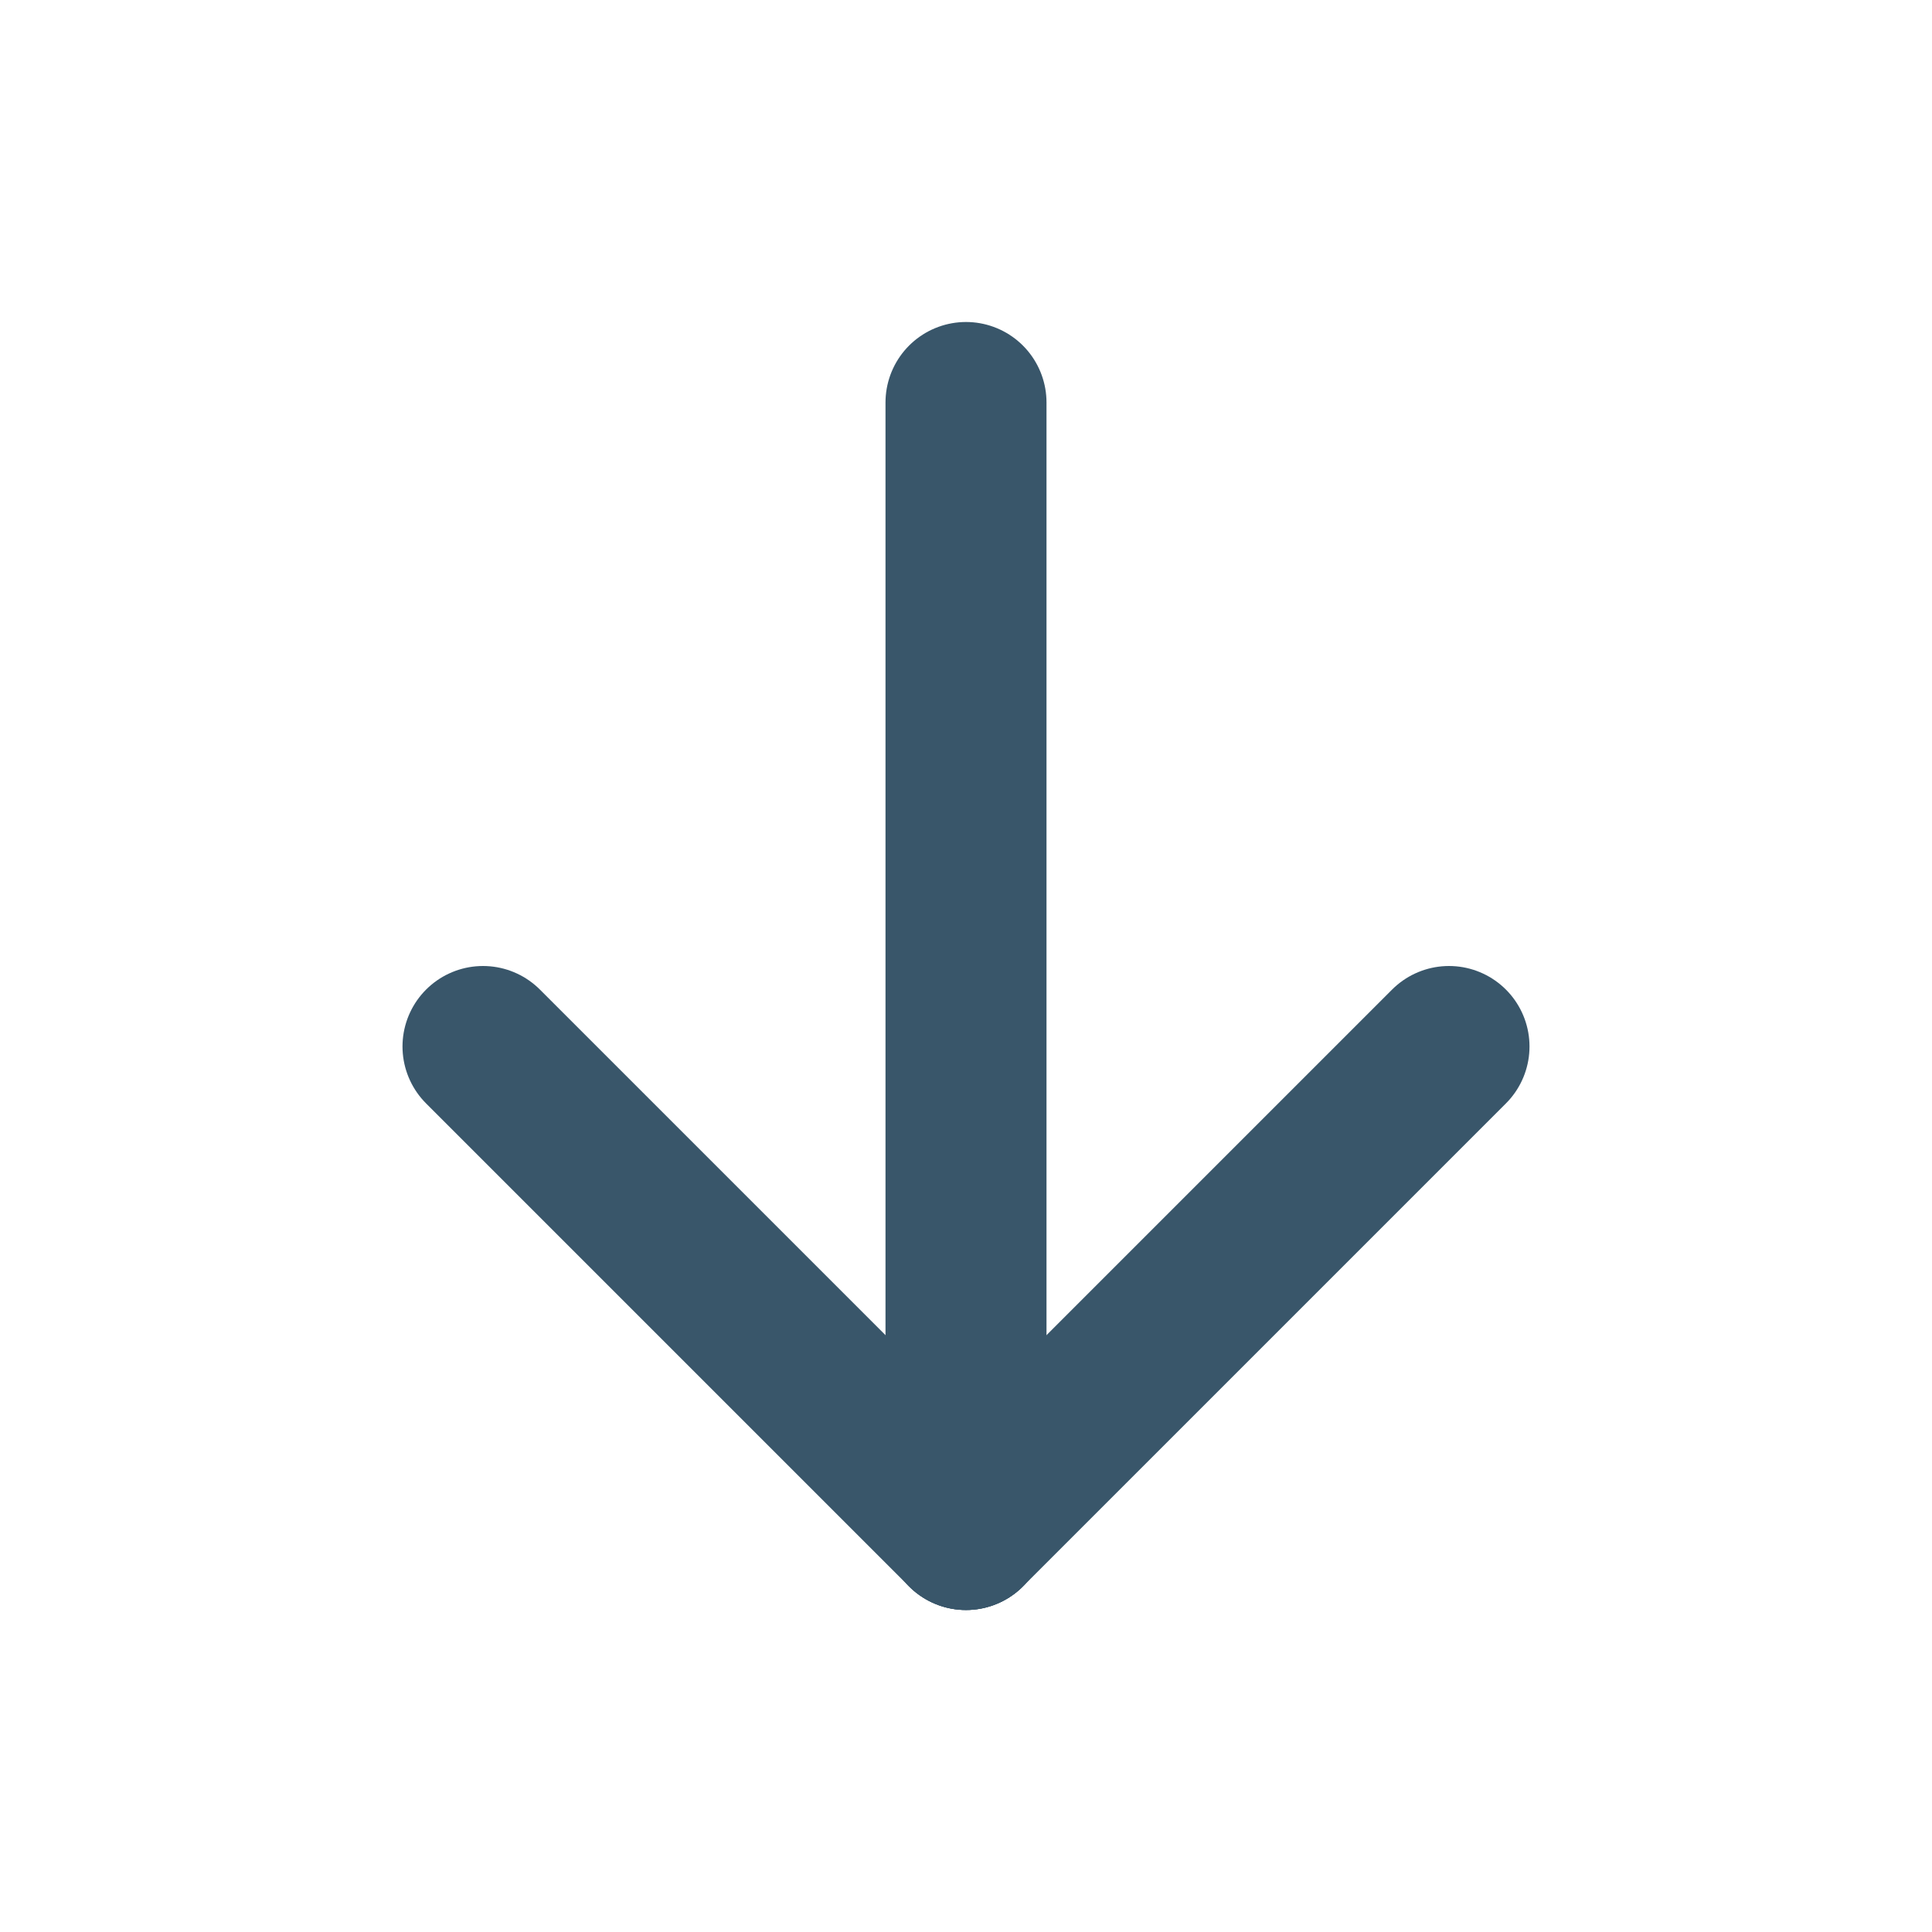 <svg width="24" height="24" viewBox="0 0 24 24" fill="none" xmlns="http://www.w3.org/2000/svg">
<g clip-path="url(#clip0_48_2902)">
<path d="M12 19L12 5" stroke="#39566A" stroke-width="2" stroke-linecap="round" stroke-linejoin="round"/>
<path d="M12 19L6 13" stroke="#39566A" stroke-width="2" stroke-linecap="round" stroke-linejoin="round"/>
<path d="M12 19L18 13" stroke="#39566A" stroke-width="2" stroke-linecap="round" stroke-linejoin="round"/>
</g>
<defs>
<clipPath id="clip0_48_2902">
<rect width="24" height="24" fill="white" transform="matrix(0 -1 -1 0 24 24)"/>
</clipPath>
</defs>
</svg>

